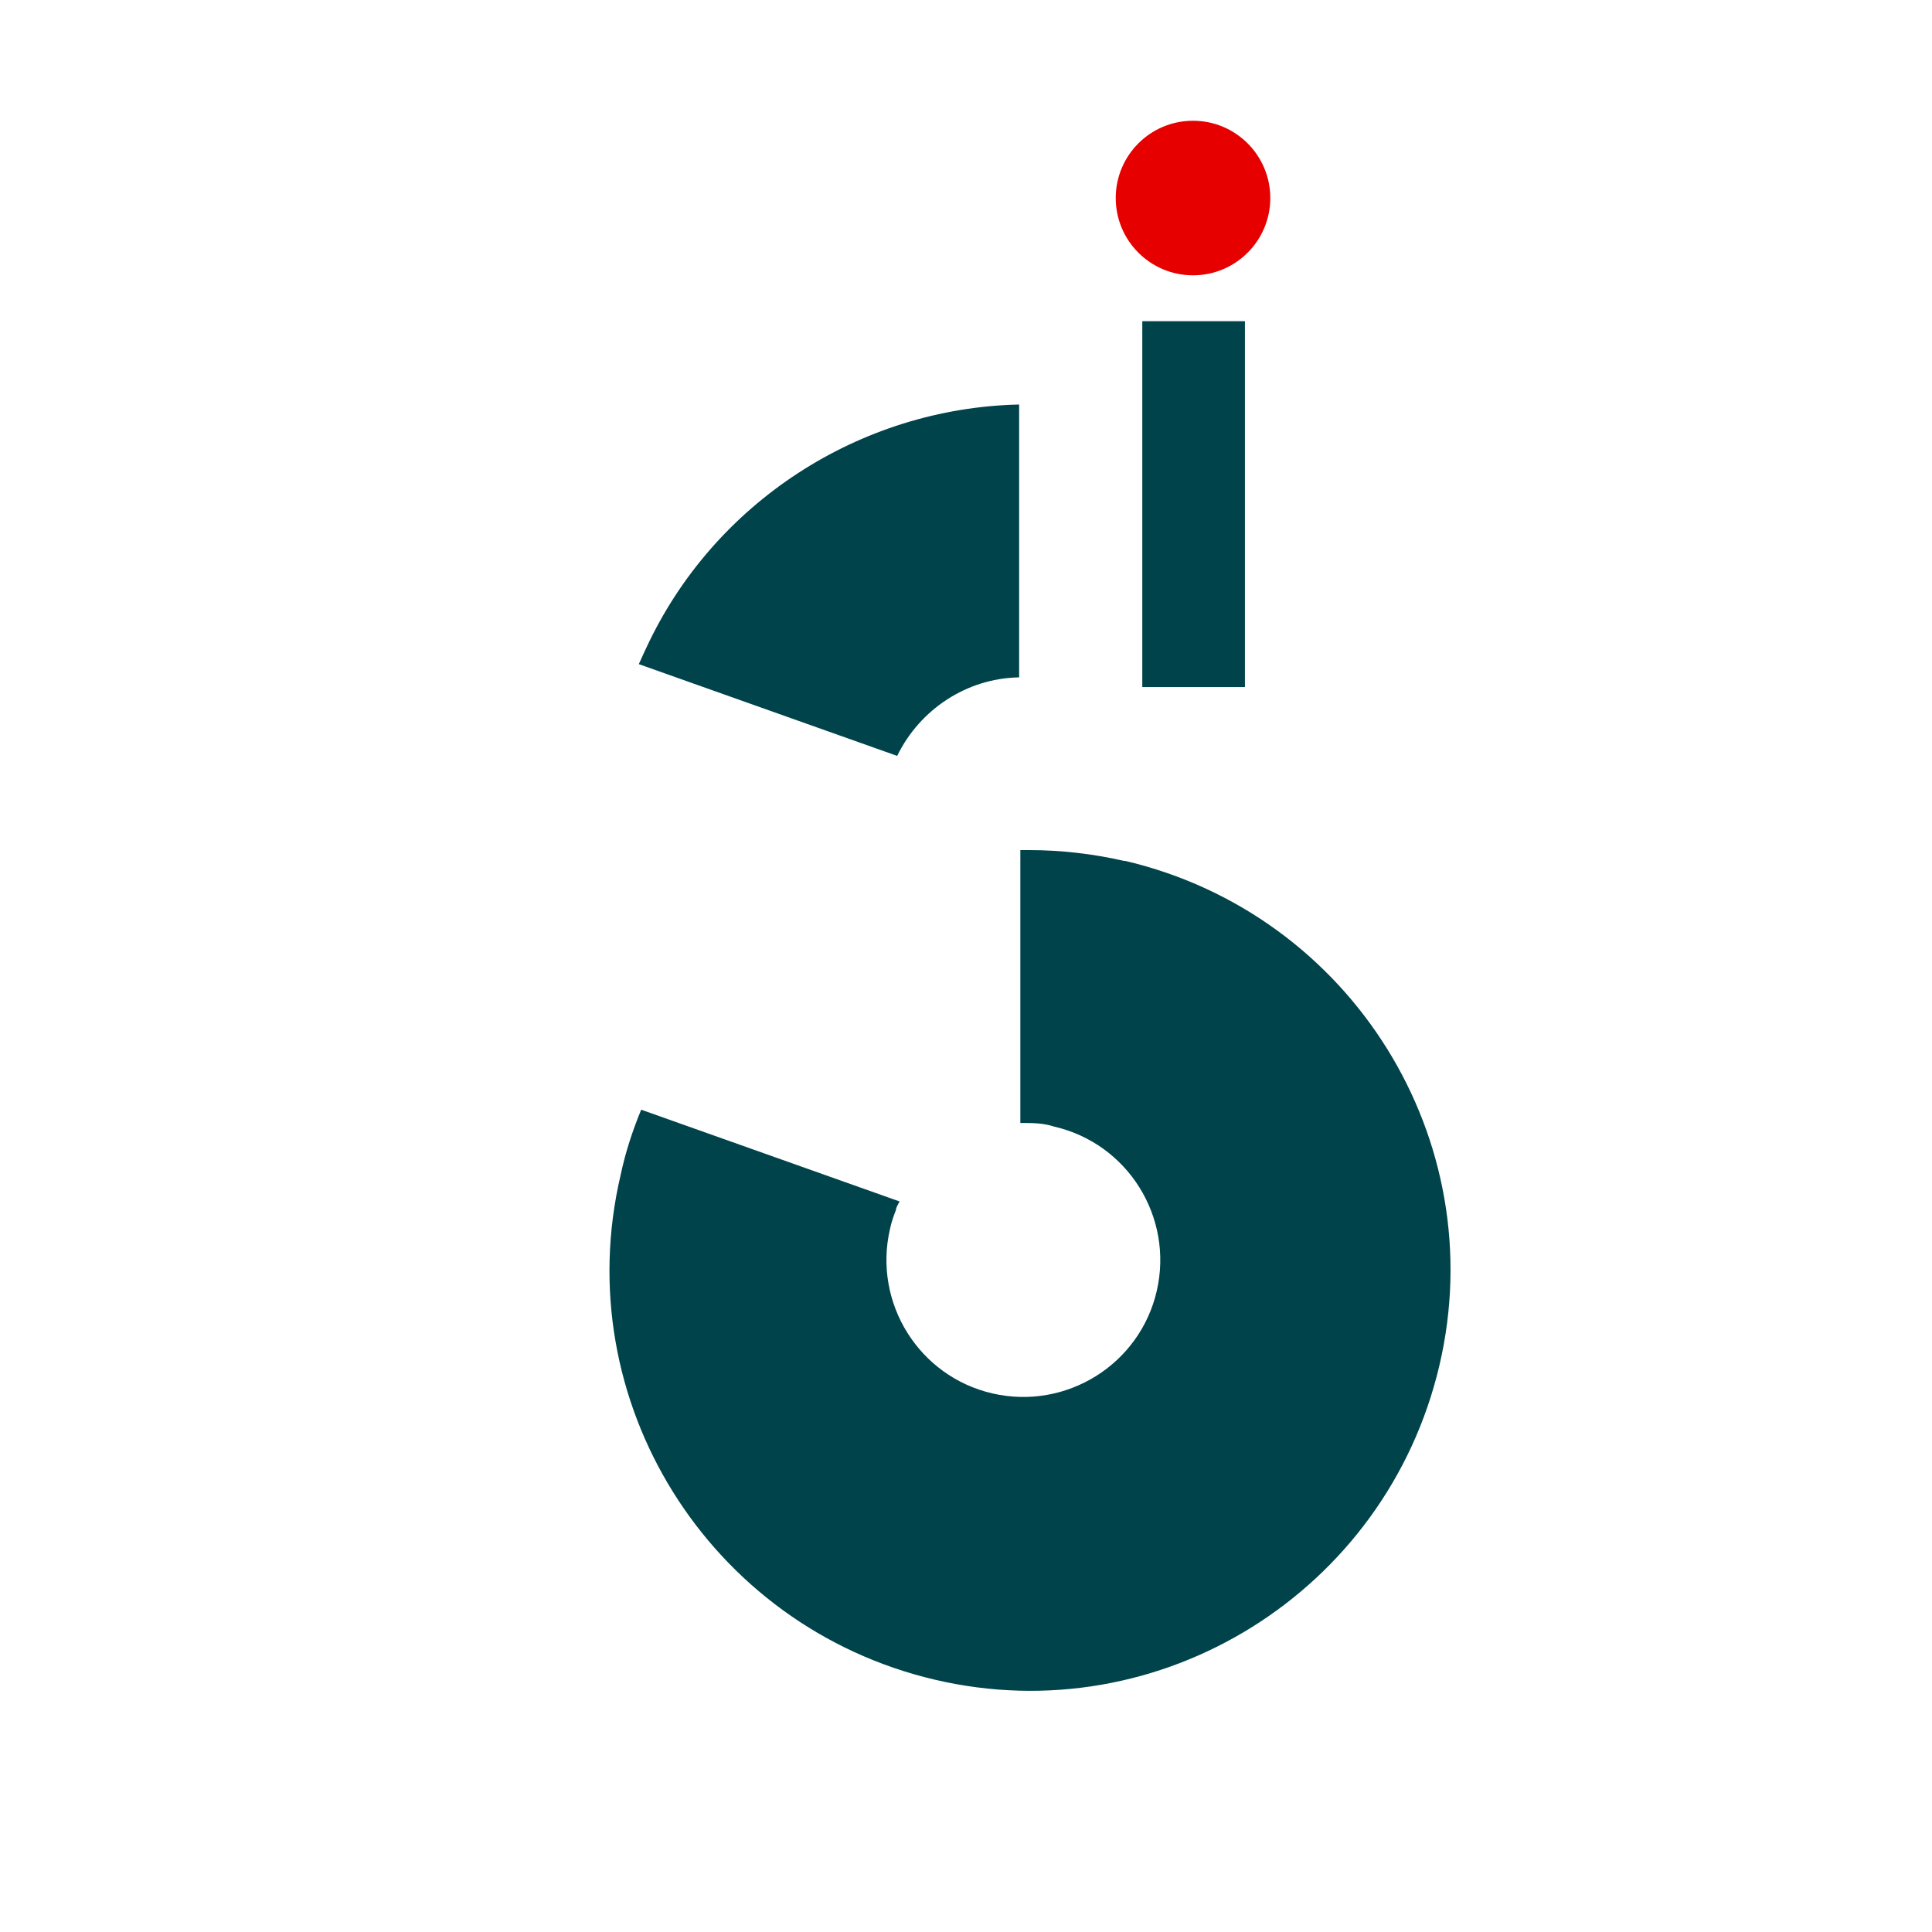 <?xml version="1.0" encoding="UTF-8"?><svg id="Calque_1" xmlns="http://www.w3.org/2000/svg" viewBox="0 0 16 16"><defs><style>.cls-1{fill:#00434a;}.cls-2{fill:#e60000;}</style></defs><g><path class="cls-1" d="m8.44,5.61v-2.26c-1.32.03-2.53.81-3.09,2.02-.02.04-.04.09-.06.13l2.14.76c.19-.39.58-.64,1-.65Z"/><path class="cls-1" d="m9.31,7.13c-.26-.06-.53-.09-.79-.09-.03,0-.05,0-.07,0v2.26s0,0,.01,0c.09,0,.18,0,.27.03.61.14.99.75.85,1.36s-.75.99-1.36.85-.99-.75-.85-1.36c.01-.05.03-.11.05-.16,0-.02.02-.05.03-.07l-2.14-.76c-.07.17-.13.35-.17.54-.44,1.87.73,3.74,2.6,4.18,1.87.44,3.74-.73,4.18-2.6.44-1.87-.73-3.74-2.6-4.18Z"/></g><rect class="cls-1" x="9.46" y="2.66" width=".85" height="3.03"/><circle class="cls-2" cx="9.88" cy="1.64" r=".64"/></svg>